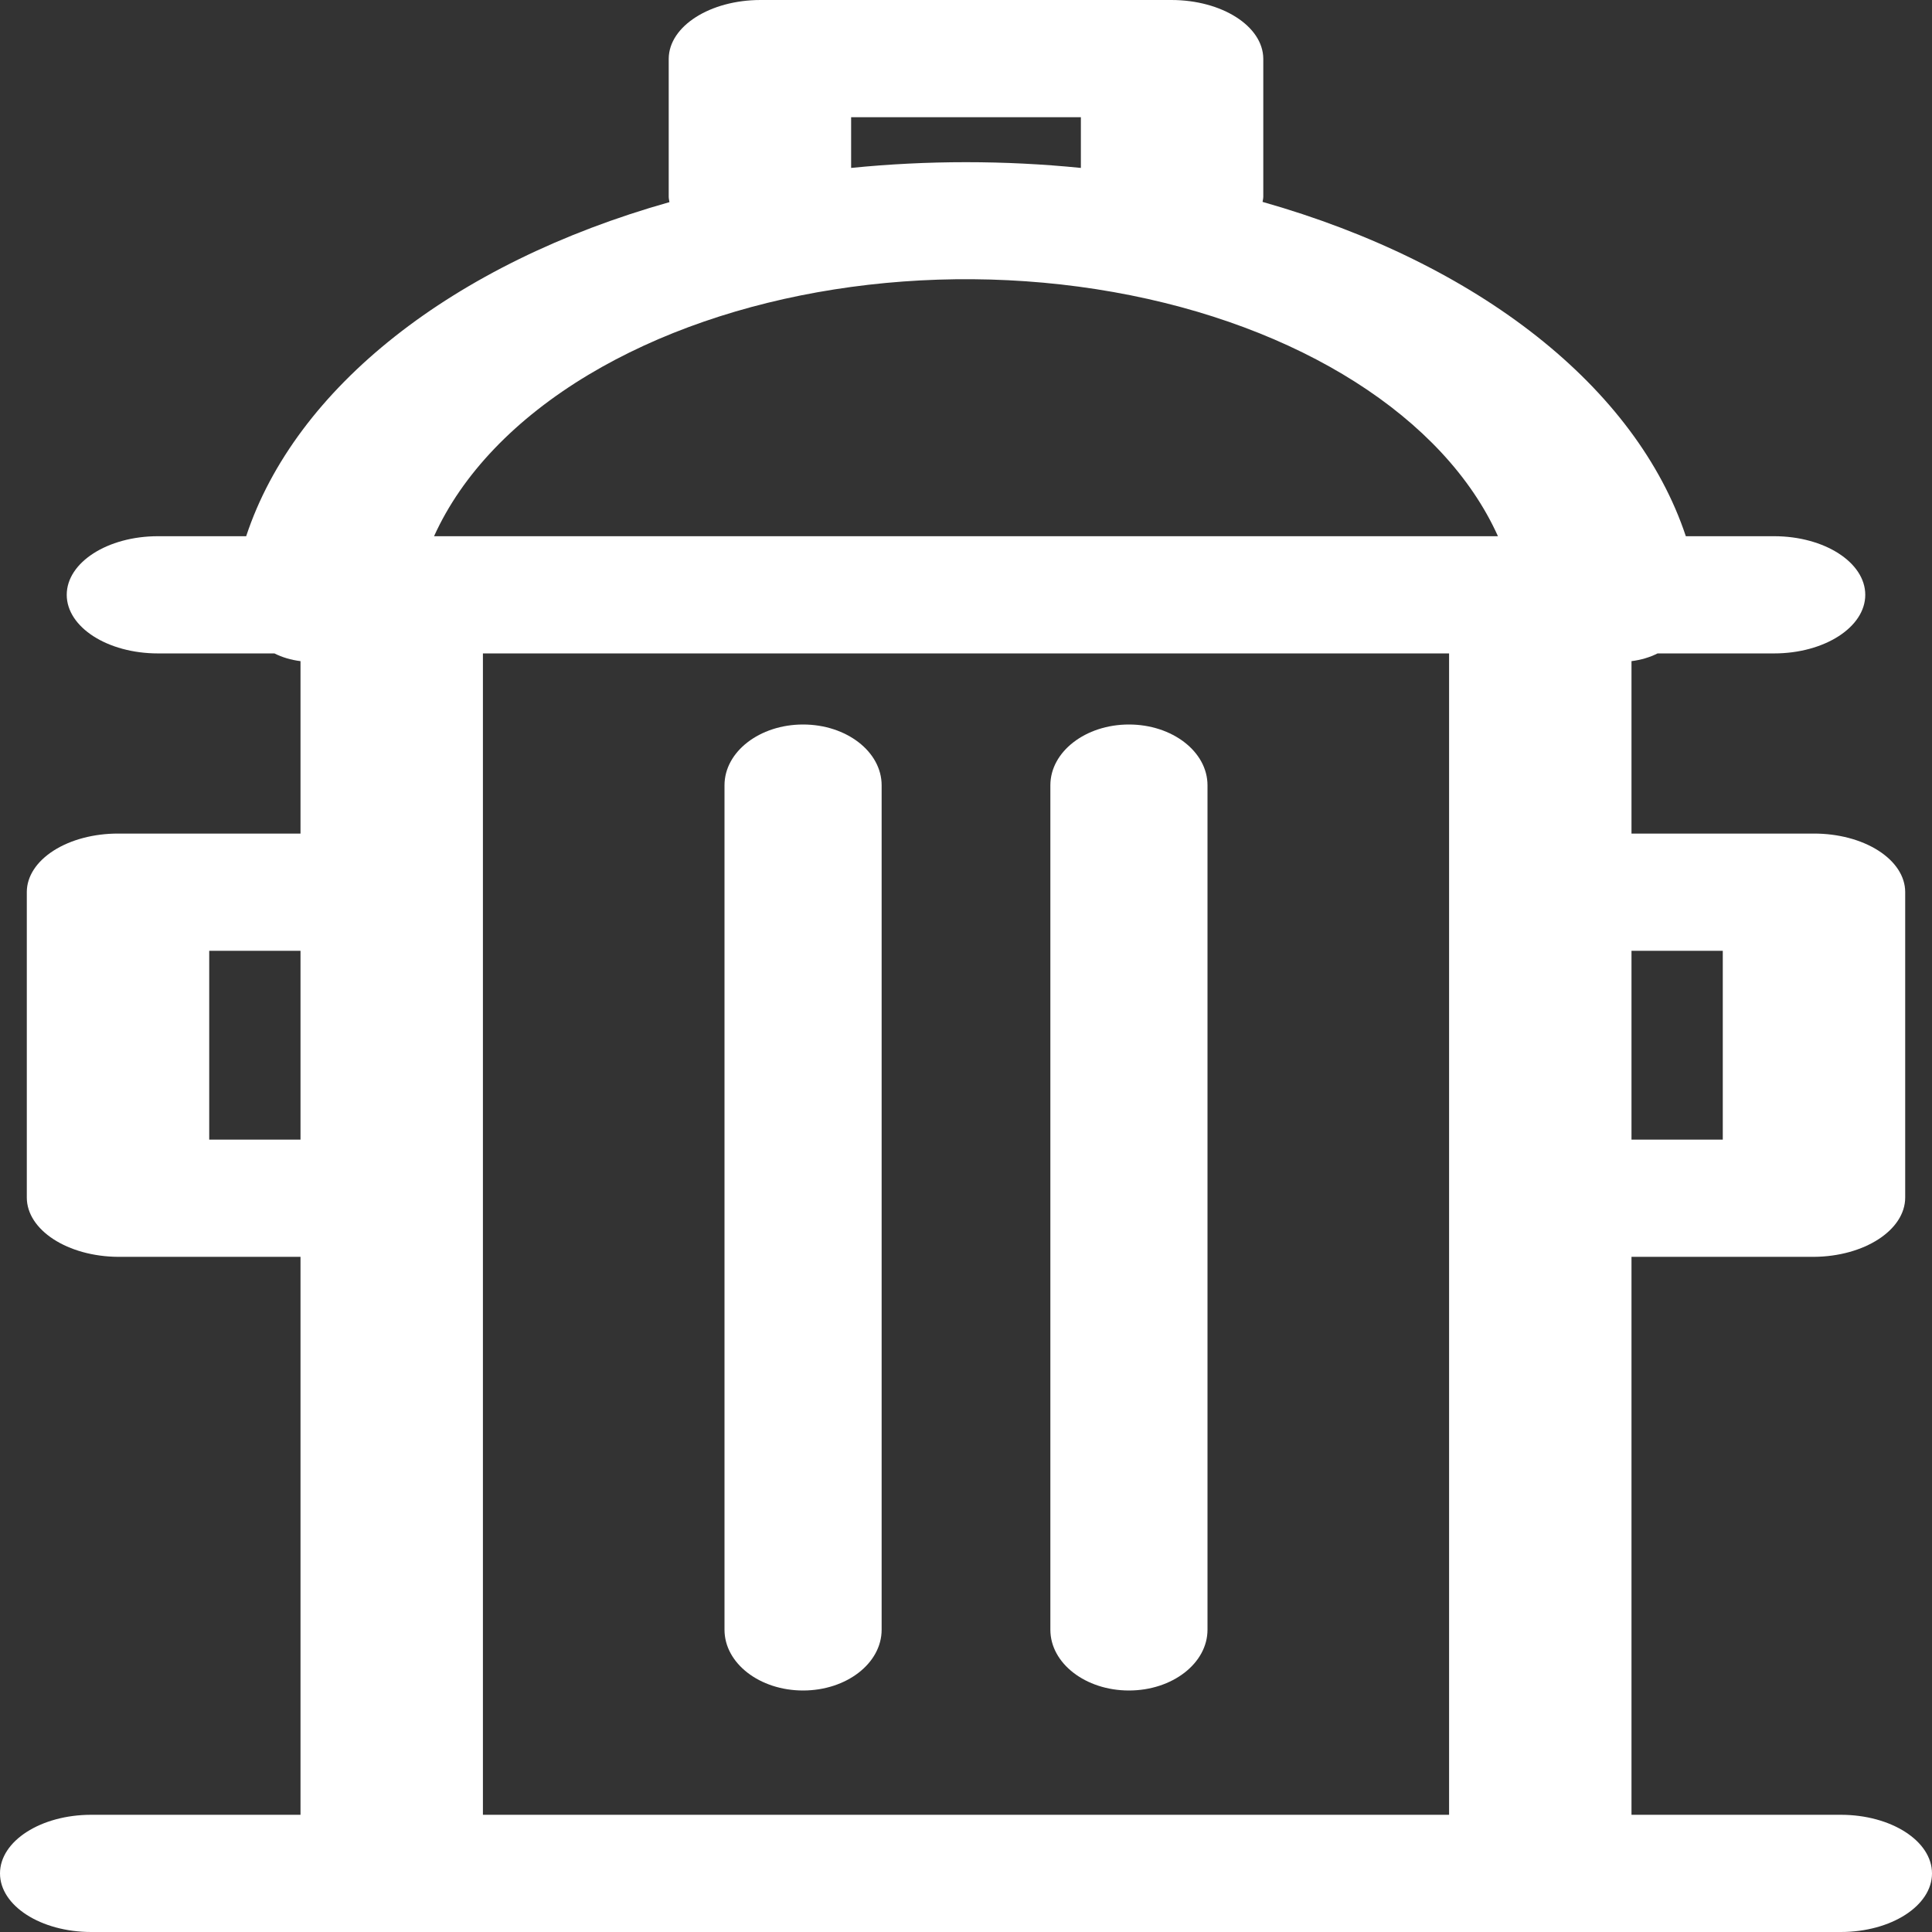 <?xml version="1.0" encoding="UTF-8"?>
<svg width="24px" height="24px" viewBox="0 0 24 24" version="1.1" xmlns="http://www.w3.org/2000/svg" xmlns:xlink="http://www.w3.org/1999/xlink">
    <rect x="0" y="0" width="24" height="24" fill="#333333" stroke="none"/>
    <!-- Generator: Sketch 58 (84663) - https://sketch.com -->
    <title>消防</title>
    <desc>Created with Sketch.</desc>
    <g id="Page-1" stroke="none" stroke-width="1" fill="none" fill-rule="evenodd">
        <g id="Data--Copy-6" transform="translate(-52, -653)" fill="#FFFFFF" fill-rule="nonzero">
            <g id="消防" transform="translate(52, 652.38)">
                <path d="M22.867,23.164 L20.267,23.164 L20.267,16.233 L22.531,16.233 C23.16,16.229 23.667,15.9 23.667,15.496 L23.667,11.699 C23.666,11.506 23.546,11.322 23.333,11.186 C23.12,11.05 22.831,10.974 22.531,10.975 L20.267,10.975 L20.267,8.833 C20.386,8.818 20.496,8.785 20.591,8.737 L22.038,8.737 C22.664,8.737 23.171,8.411 23.171,8.009 C23.171,7.607 22.664,7.281 22.038,7.281 L20.942,7.281 C20.328,5.435 18.372,3.89 15.684,3.128 C15.687,3.106 15.693,3.086 15.693,3.064 L15.693,1.348 C15.689,0.945 15.179,0.62 14.551,0.62 L9.448,0.62 C8.821,0.62 8.311,0.945 8.307,1.348 L8.307,3.065 C8.307,3.087 8.313,3.109 8.316,3.131 C5.626,3.89 3.669,5.434 3.058,7.281 L1.962,7.281 C1.336,7.281 0.829,7.607 0.829,8.009 C0.829,8.411 1.336,8.737 1.962,8.737 L3.409,8.737 C3.504,8.785 3.614,8.818 3.733,8.833 L3.733,10.975 L1.469,10.975 C1.169,10.974 0.88,11.05 0.667,11.186 C0.454,11.322 0.334,11.506 0.333,11.699 L0.333,15.496 C0.333,15.9 0.84,16.229 1.469,16.233 L3.733,16.233 L3.733,23.164 L1.133,23.164 C0.507,23.164 0,23.49 0,23.892 C0,24.294 0.507,24.62 1.133,24.62 L22.867,24.62 C23.493,24.62 24,24.294 24,23.892 C24,23.49 23.493,23.164 22.867,23.164 Z M21.401,12.431 L21.401,14.777 L20.267,14.777 L20.267,12.431 L21.401,12.431 Z M10.573,2.076 L13.427,2.076 L13.427,2.706 C12.481,2.611 11.519,2.611 10.573,2.706 L10.573,2.076 Z M7.311,5.275 C9.059,4.228 11.528,3.839 13.832,4.248 C16.136,4.657 17.944,5.805 18.608,7.281 L5.392,7.281 C5.739,6.513 6.402,5.82 7.311,5.275 L7.311,5.275 Z M2.599,14.777 L2.599,12.431 L3.733,12.431 L3.733,14.777 L2.599,14.777 Z M5.999,23.164 L5.999,8.737 L18.001,8.737 L18.001,23.164 L5.999,23.164 Z" id="形状"></path>
                <path d="M9.976,9.62 C9.437,9.62 9,9.958 9,10.375 L9,20.865 C9,21.282 9.437,21.62 9.976,21.62 C10.515,21.62 10.952,21.282 10.952,20.865 L10.952,10.375 C10.952,9.958 10.515,9.62 9.976,9.62 Z M14.024,9.62 C13.485,9.62 13.048,9.958 13.048,10.375 L13.048,20.865 C13.048,21.282 13.485,21.62 14.024,21.62 C14.563,21.62 15,21.282 15,20.865 L15,10.375 C15,9.958 14.563,9.62 14.024,9.62 L14.024,9.62 Z" id="形状"></path>
            </g>
        </g>
    </g>
</svg>